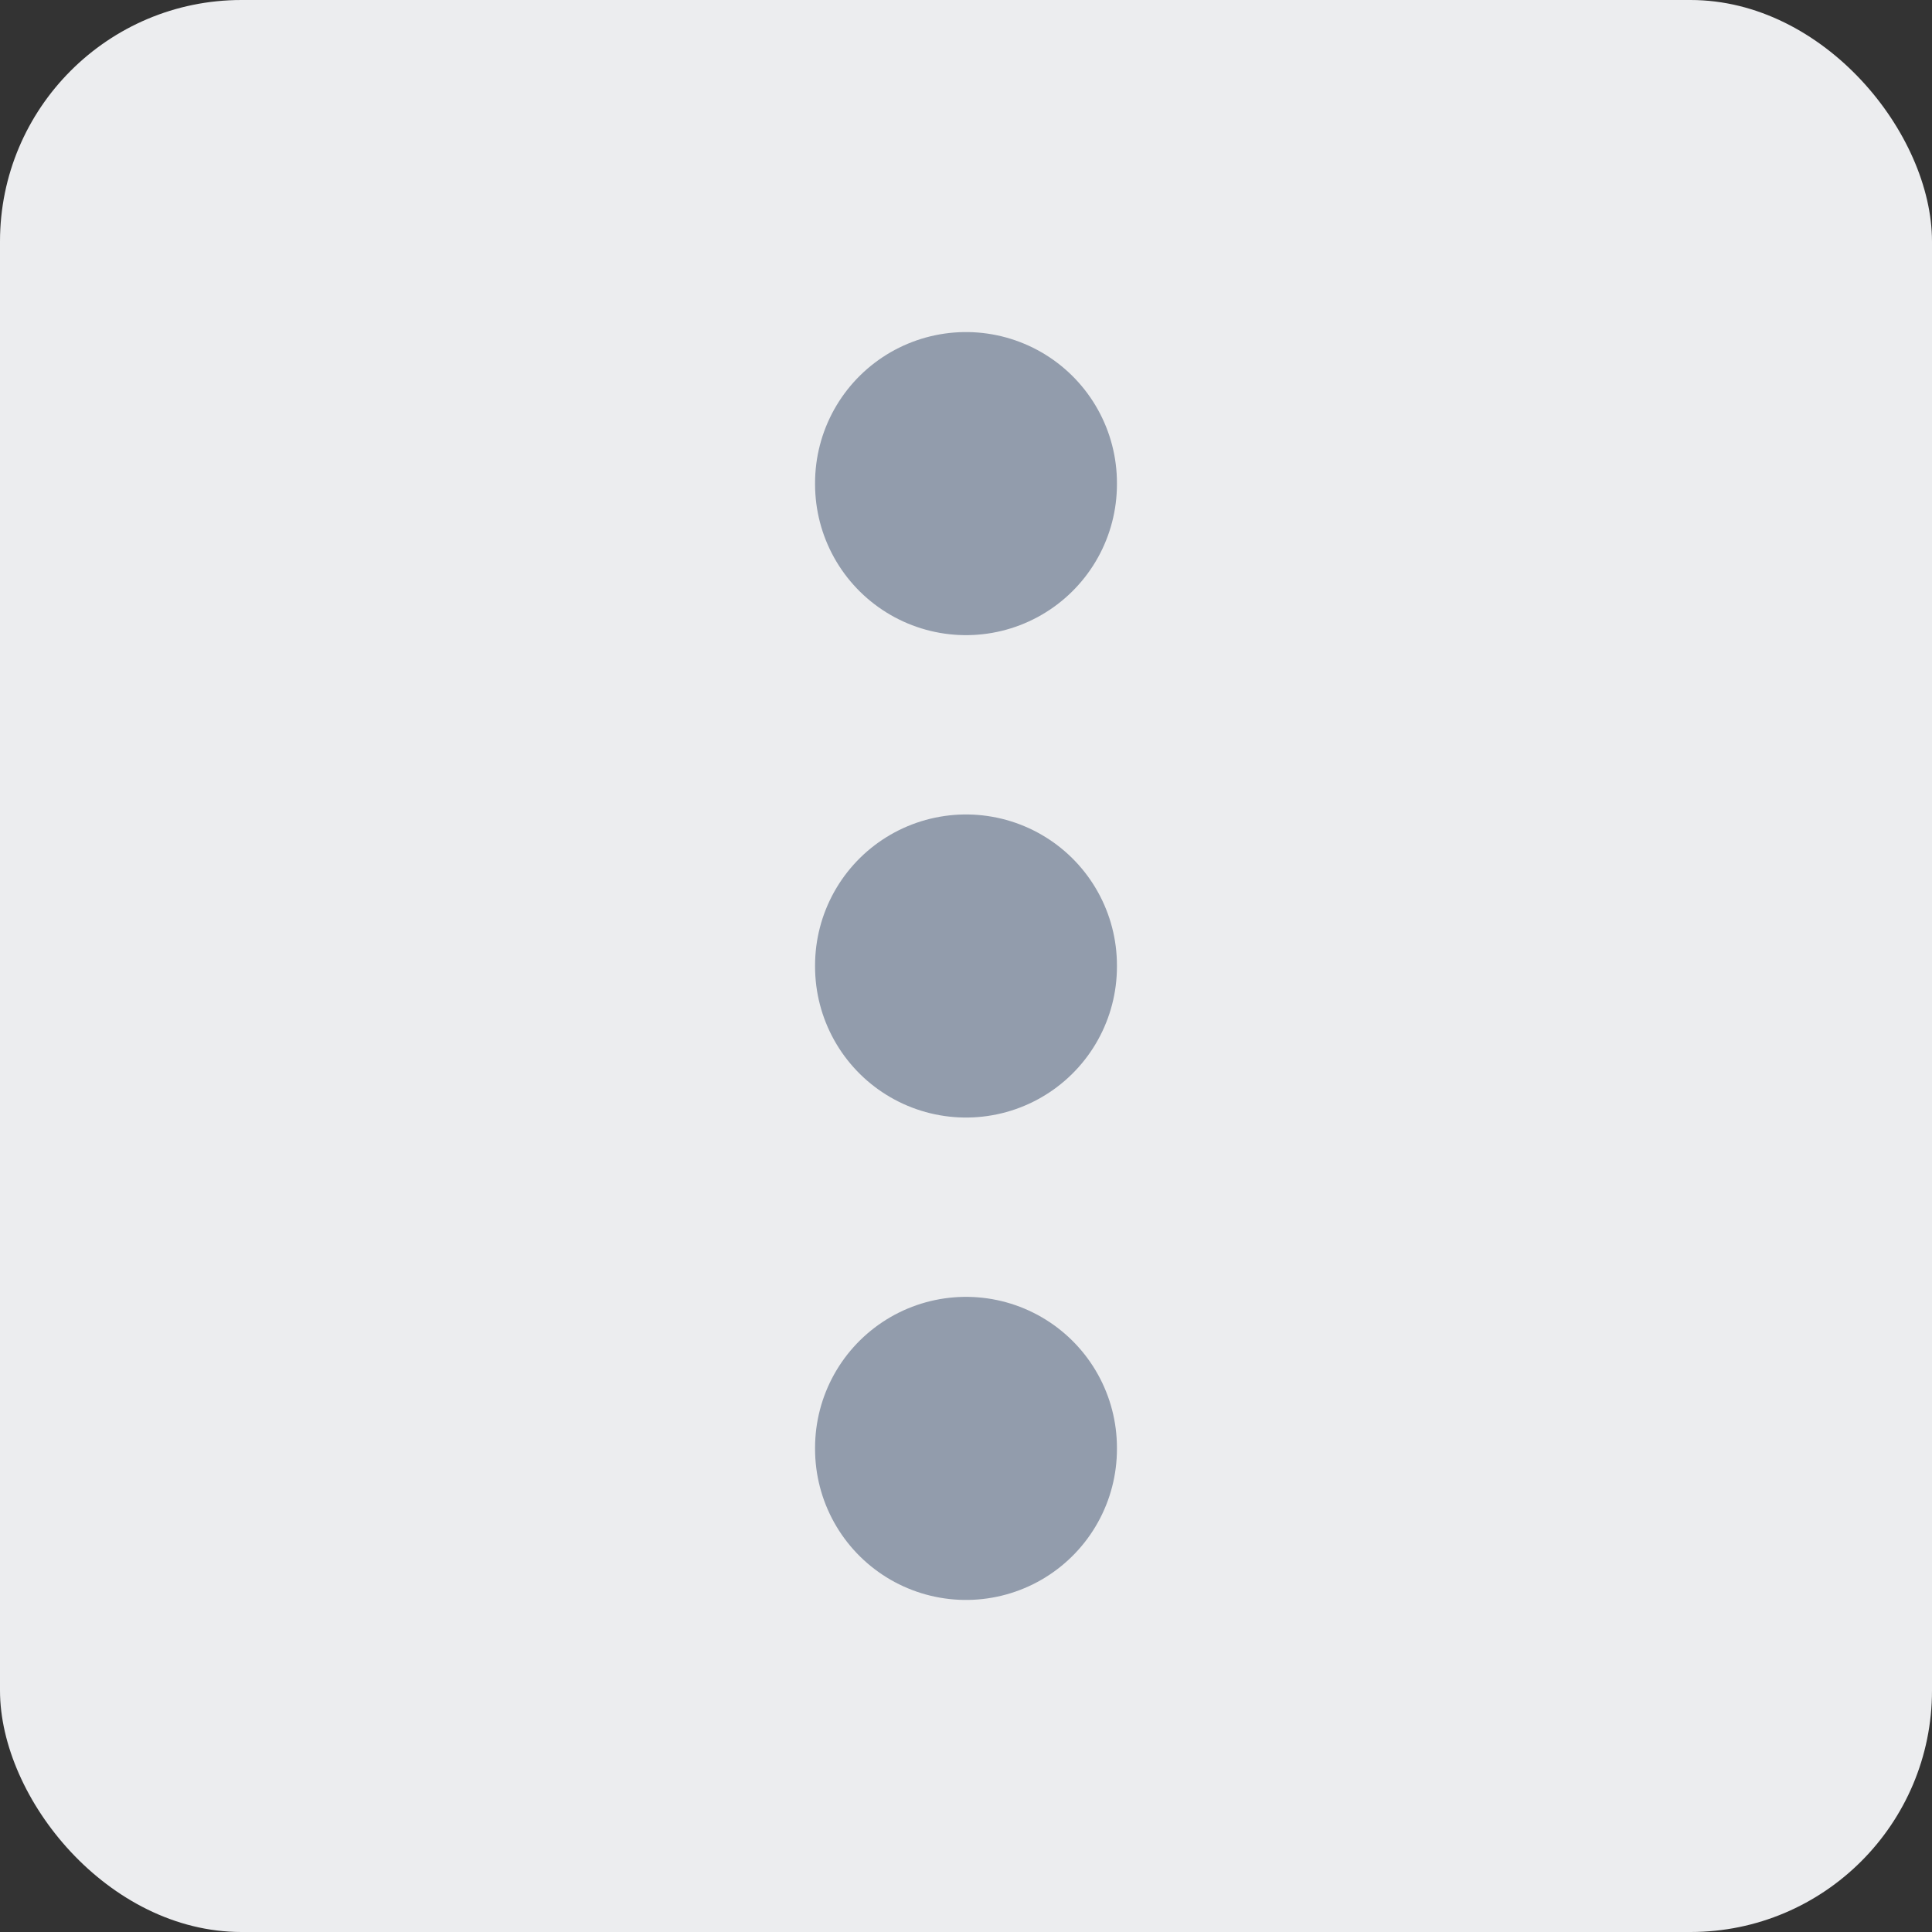 <svg width="16" height="16" viewBox="0 0 16 16" fill="none" xmlns="http://www.w3.org/2000/svg">
<rect x="0" y="0" width="16" height="16" fill="#333333" stroke="none"/>
<rect width="16" height="16" rx="2" fill="#ECEDEF"/>
<path d="M8 7.995L8 8.005M8 4L8 4.01M8 11.99L8 12" stroke="#929CAC" stroke-width="2.5" stroke-linecap="round" stroke-linejoin="round"/>
</svg>
